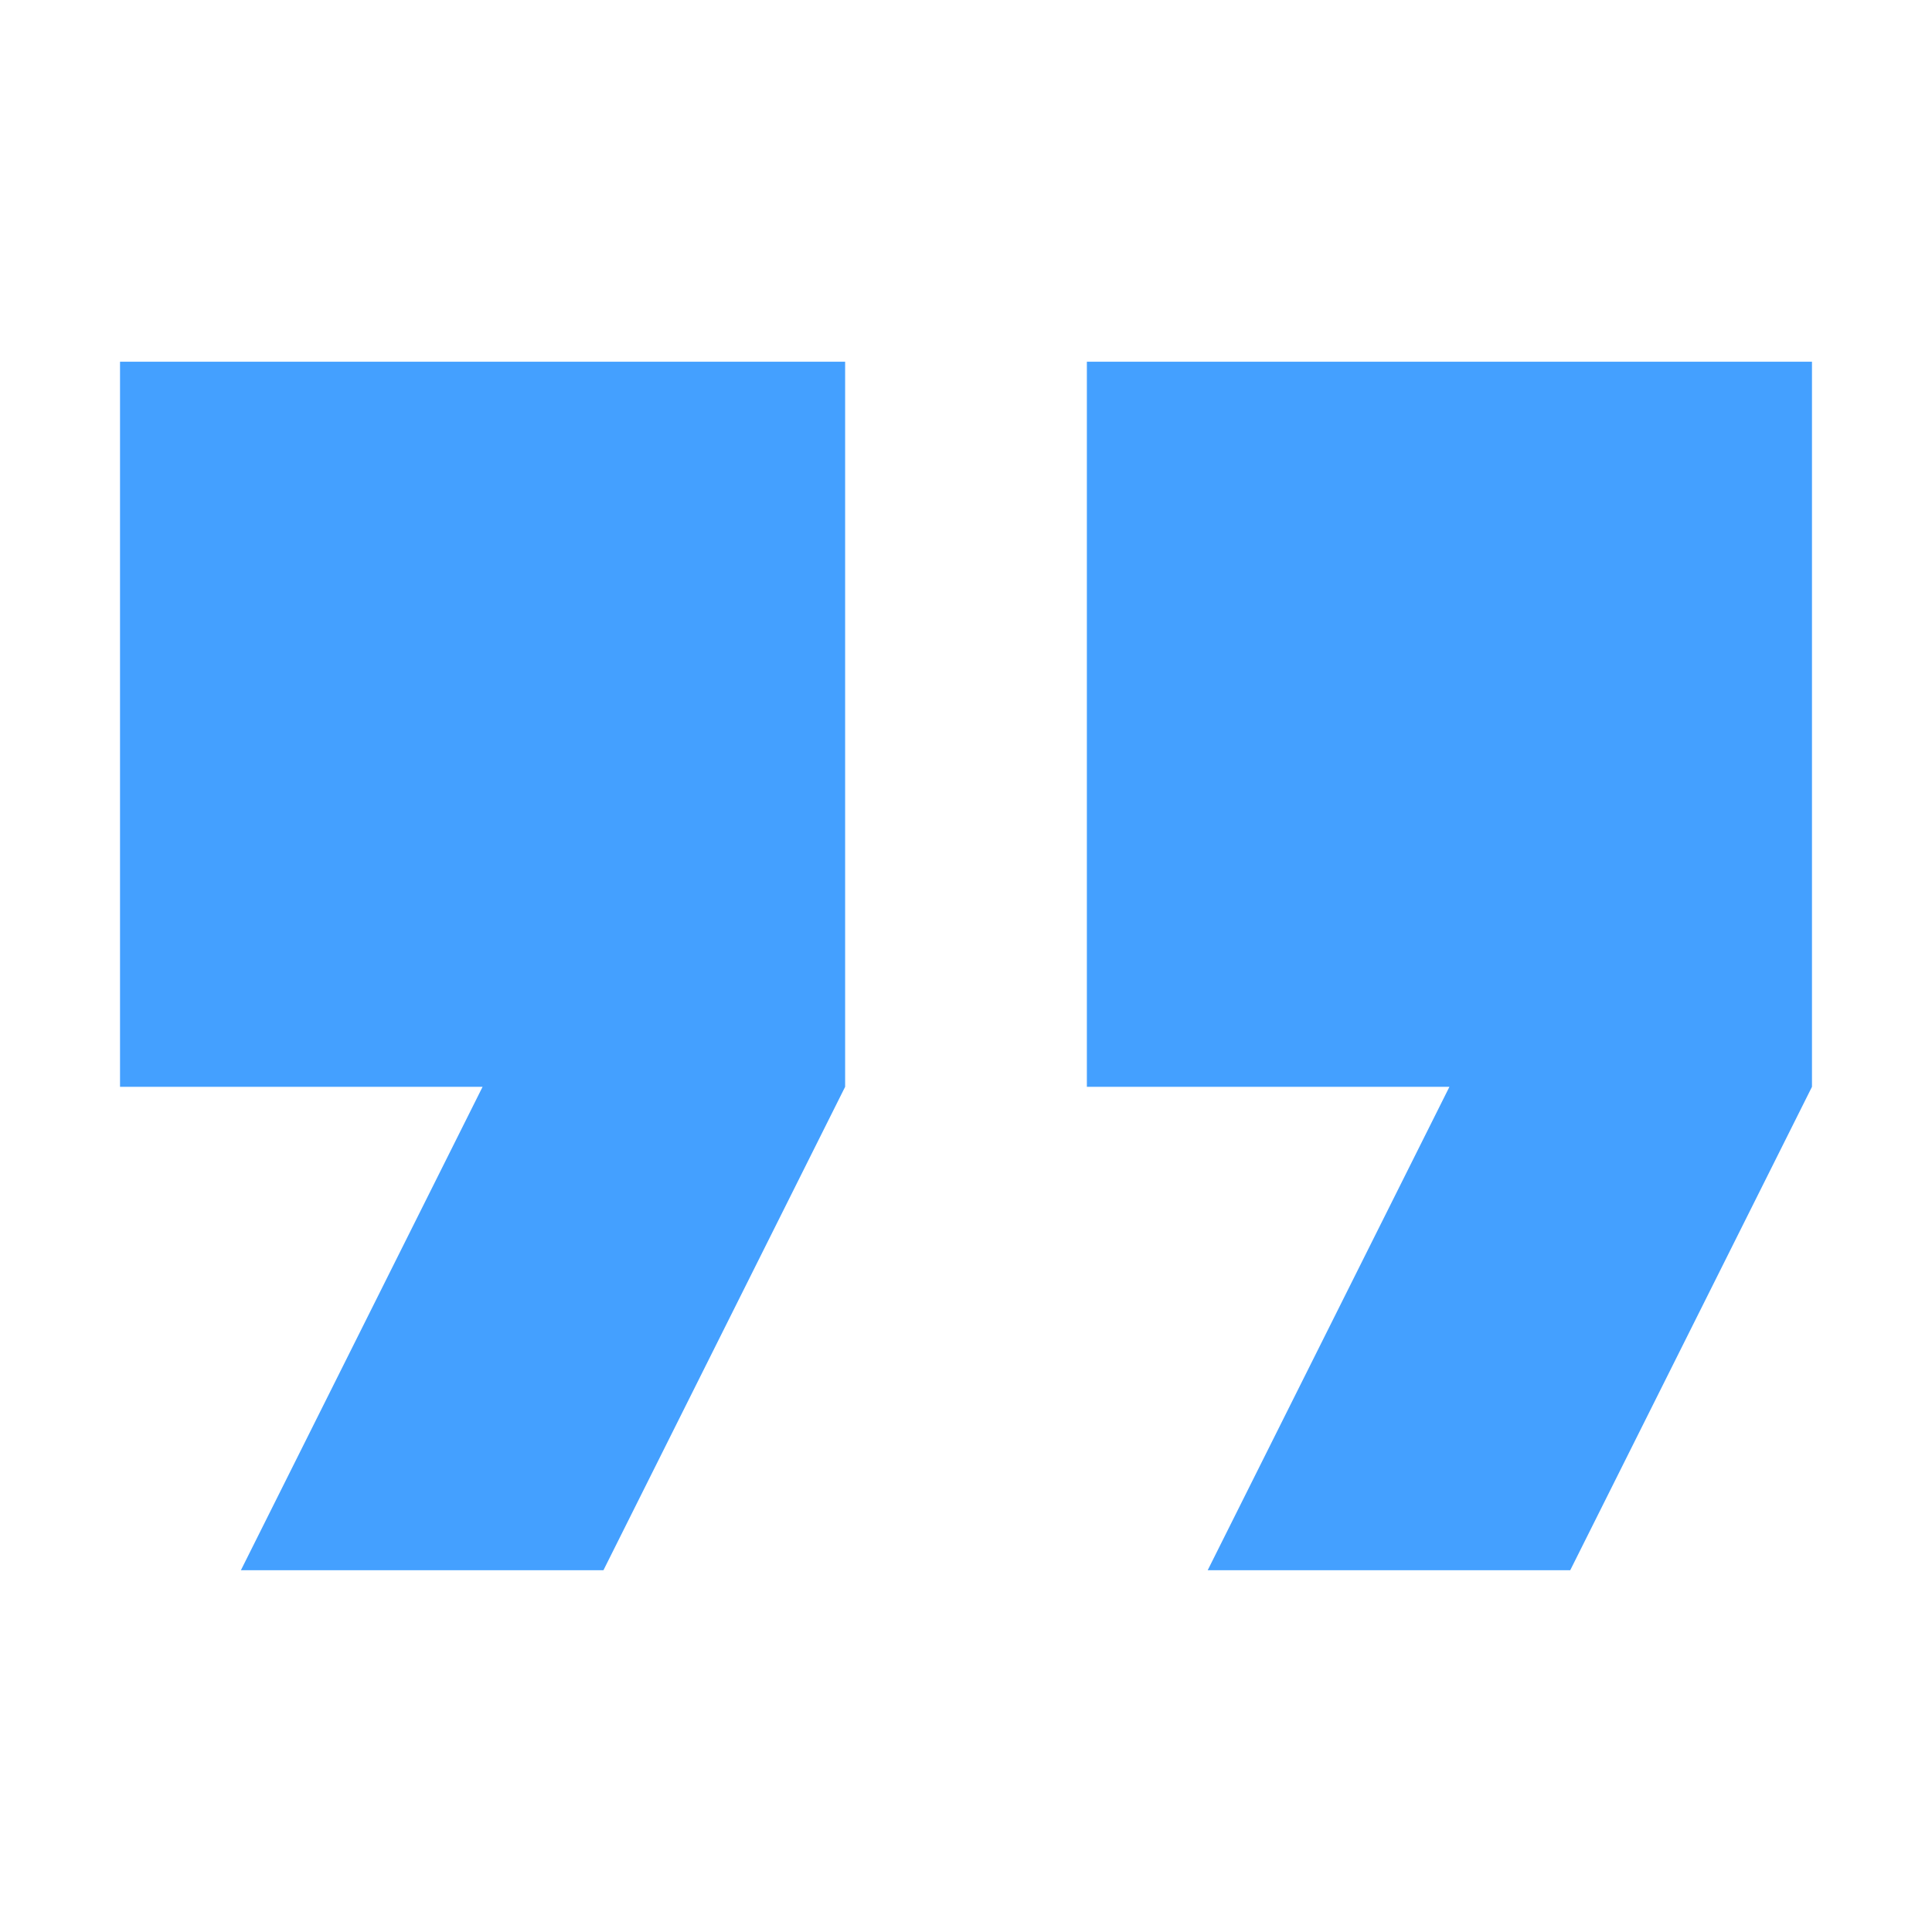 <svg width="32" height="32" viewBox="0 0 32 32" fill="none" xmlns="http://www.w3.org/2000/svg">
<path fill-rule="evenodd" clip-rule="evenodd" d="M3.99 26.008H9.995L13.998 18.001V5.991H1.988V18.001H7.993L3.99 26.008ZM20.003 26.008H26.008L30.012 18.001V5.991H18.002V18.001H24.007L20.003 26.008Z" fill="#44A0FF"/>
</svg>

